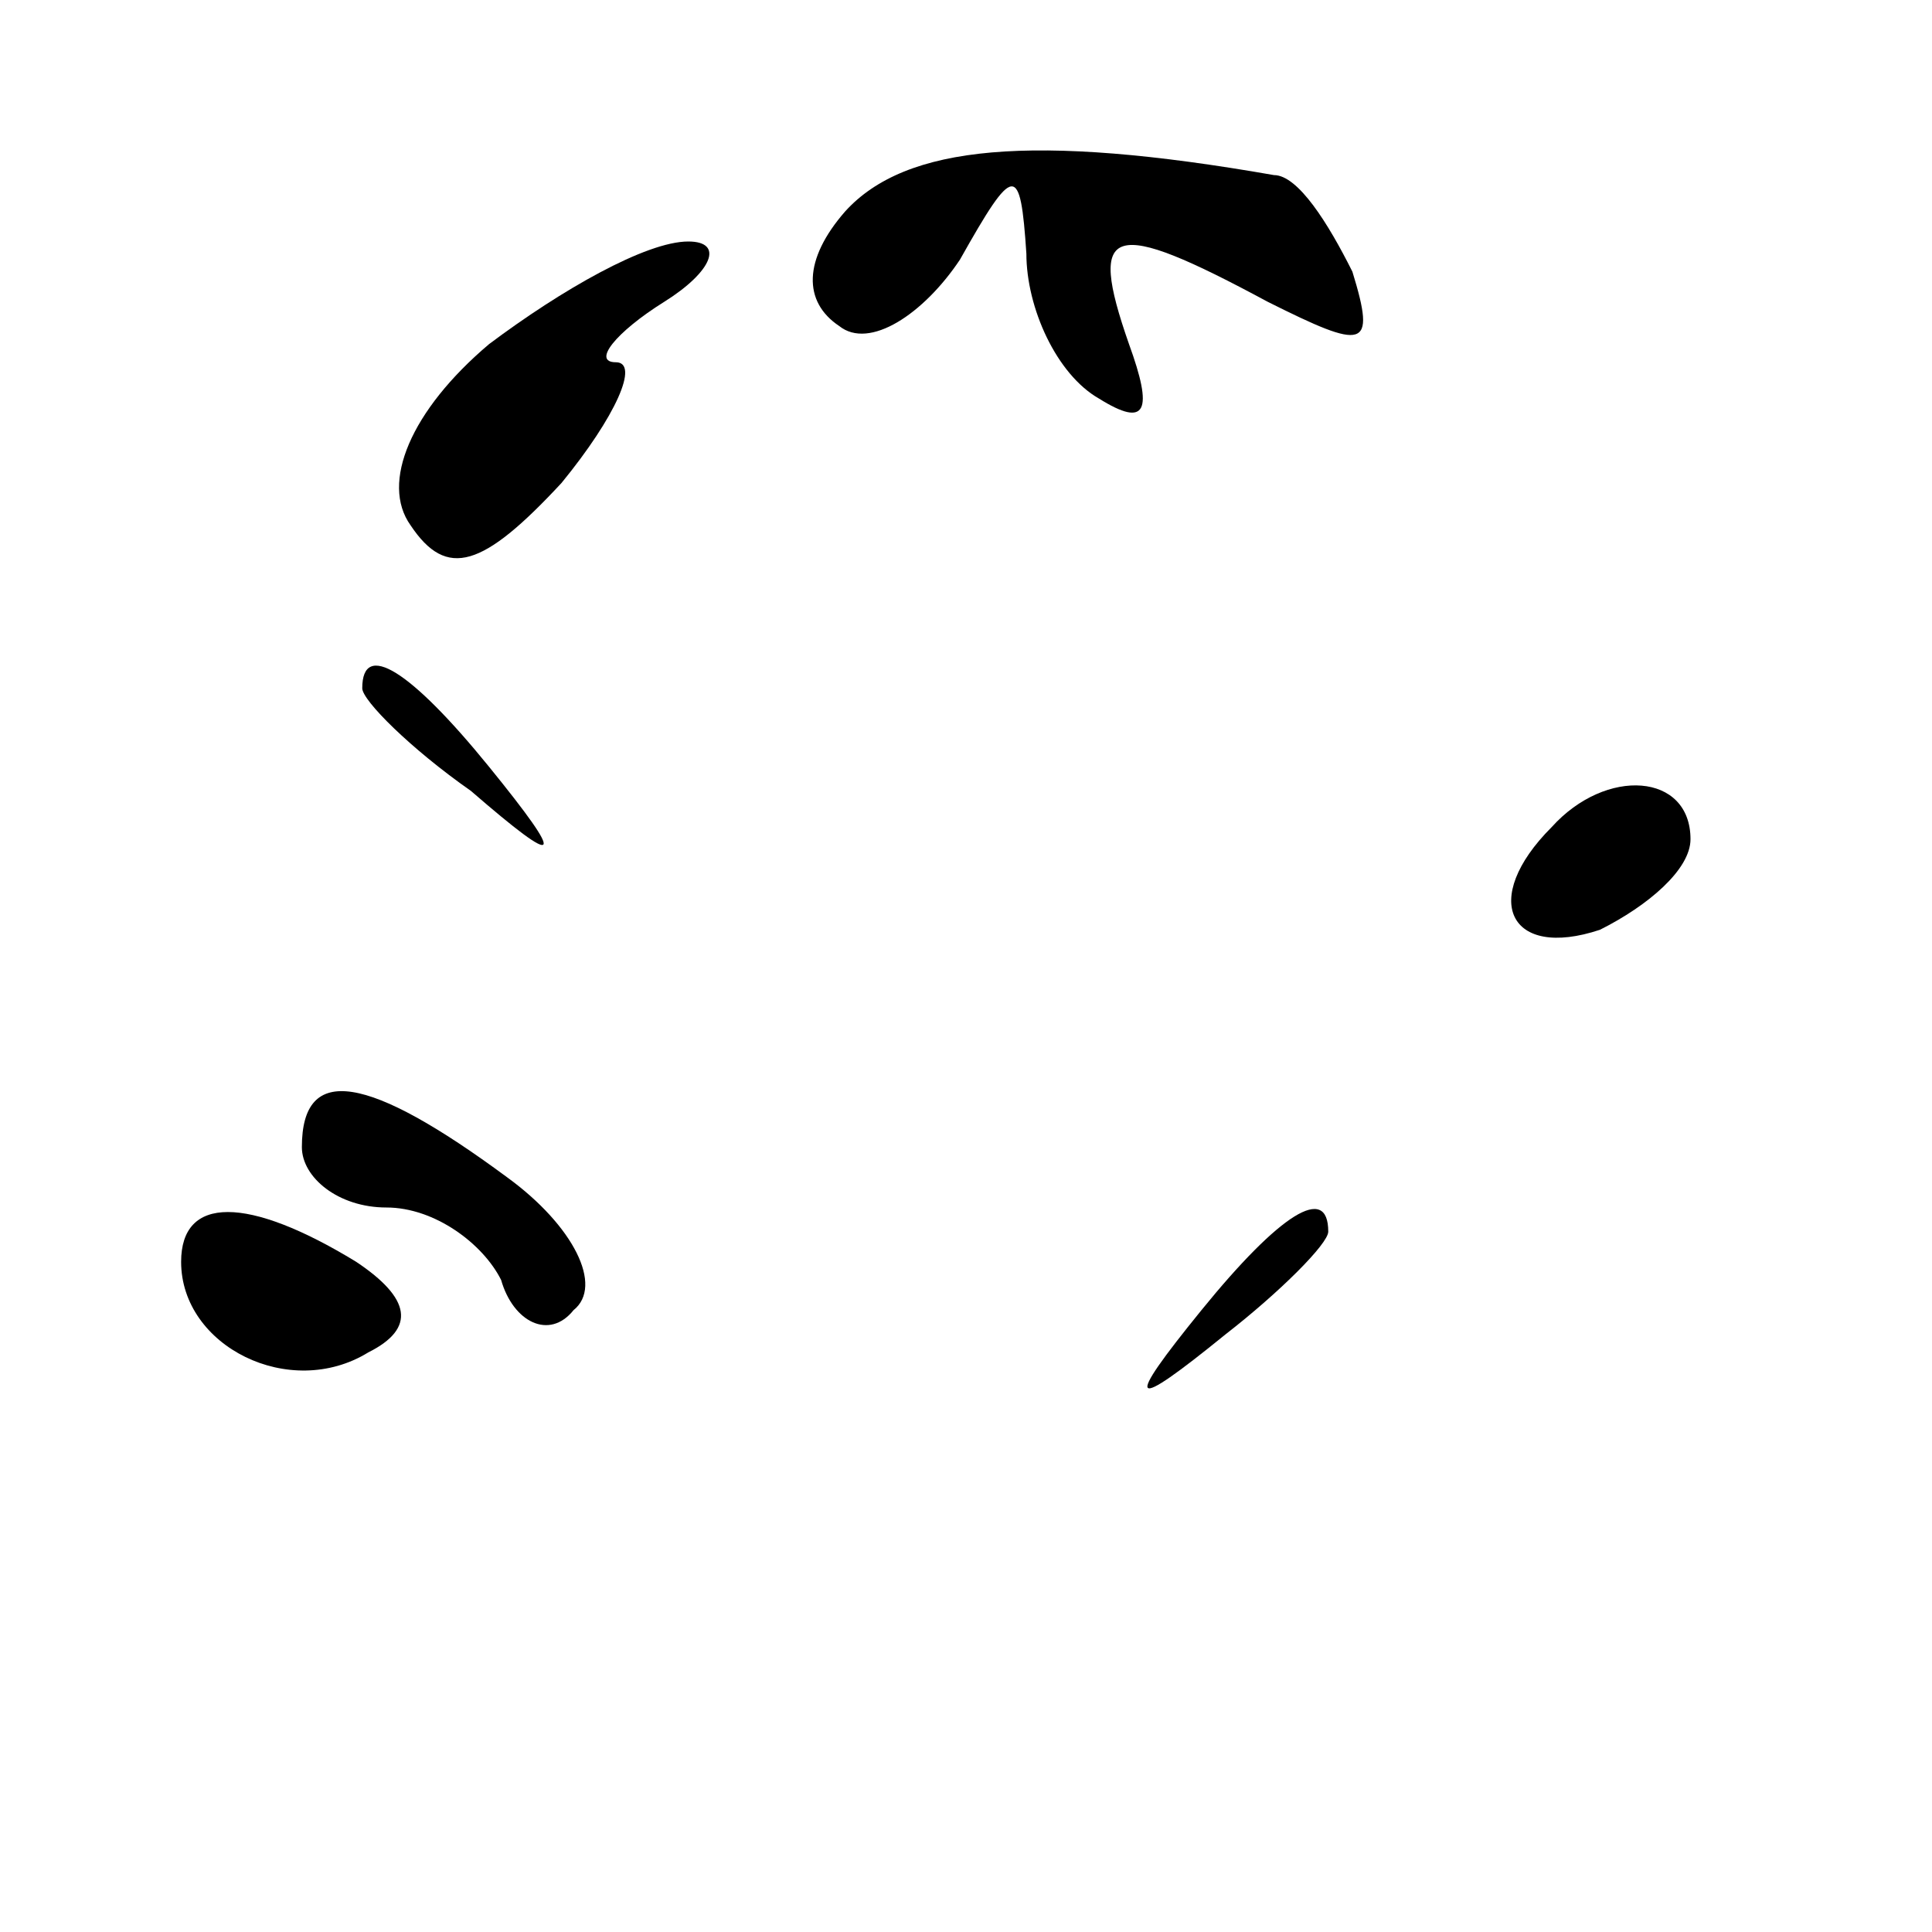 <?xml version="1.0" standalone="no"?>
<!DOCTYPE svg PUBLIC "-//W3C//DTD SVG 20010904//EN"
 "http://www.w3.org/TR/2001/REC-SVG-20010904/DTD/svg10.dtd">
<svg version="1.0" xmlns="http://www.w3.org/2000/svg"
 width="32pt" height="32pt" viewBox="0 0 32 32"
 preserveAspectRatio="xMidYMid meet">
<g transform="translate(0,32) scale(0.1,-0.1)"
fill="#000000" stroke="none">
<path fill="#000000" stroke="none" d="M140 285 c-7 -8 -7 -15 -1 -19 5 -4 14
2 20 11 9 16 10 16 11 1 0 -9 5 -20 12 -24 8 -5 9 -2 5 9 -7 20 -3 21 23 7 16
-8 18 -8 14 5 -4 8 -9 16 -13 16 -40 7 -61 5 -71 -6z"/>
<path fill="#000000" stroke="none" d="M81 263 c-13 -11 -18 -23 -13 -30 6 -9
12 -7 25 7 9 11 13 20 9 20 -4 0 0 5 8 10 8 5 10 10 4 10 -7 0 -21 -8 -33 -17z"/>
<path fill="#000000" stroke="none" d="M60 206 c0 -2 8 -10 18 -17 15 -13 16
-12 3 4 -13 16 -21 21 -21 13z"/>
<path fill="#000000" stroke="none" d="M257 183 c-12 -12 -7 -22 8 -17 8 4 15
10 15 15 0 11 -14 12 -23 2z"/>
<path fill="#000000" stroke="none" d="M50 130 c0 -5 6 -10 14 -10 8 0 16 -6
19 -12 2 -7 8 -10 12 -5 5 4 0 14 -11 22 -23 17 -34 19 -34 5z"/>
<path fill="#000000" stroke="none" d="M30 111 c0 -14 18 -23 31 -15 8 4 7 9
-2 15 -18 11 -29 11 -29 0z"/>
<path fill="#000000" stroke="none" d="M199 103 c-13 -16 -12 -17 4 -4 9 7 17
15 17 17 0 8 -8 3 -21 -13z"/>
</g>
</svg>
